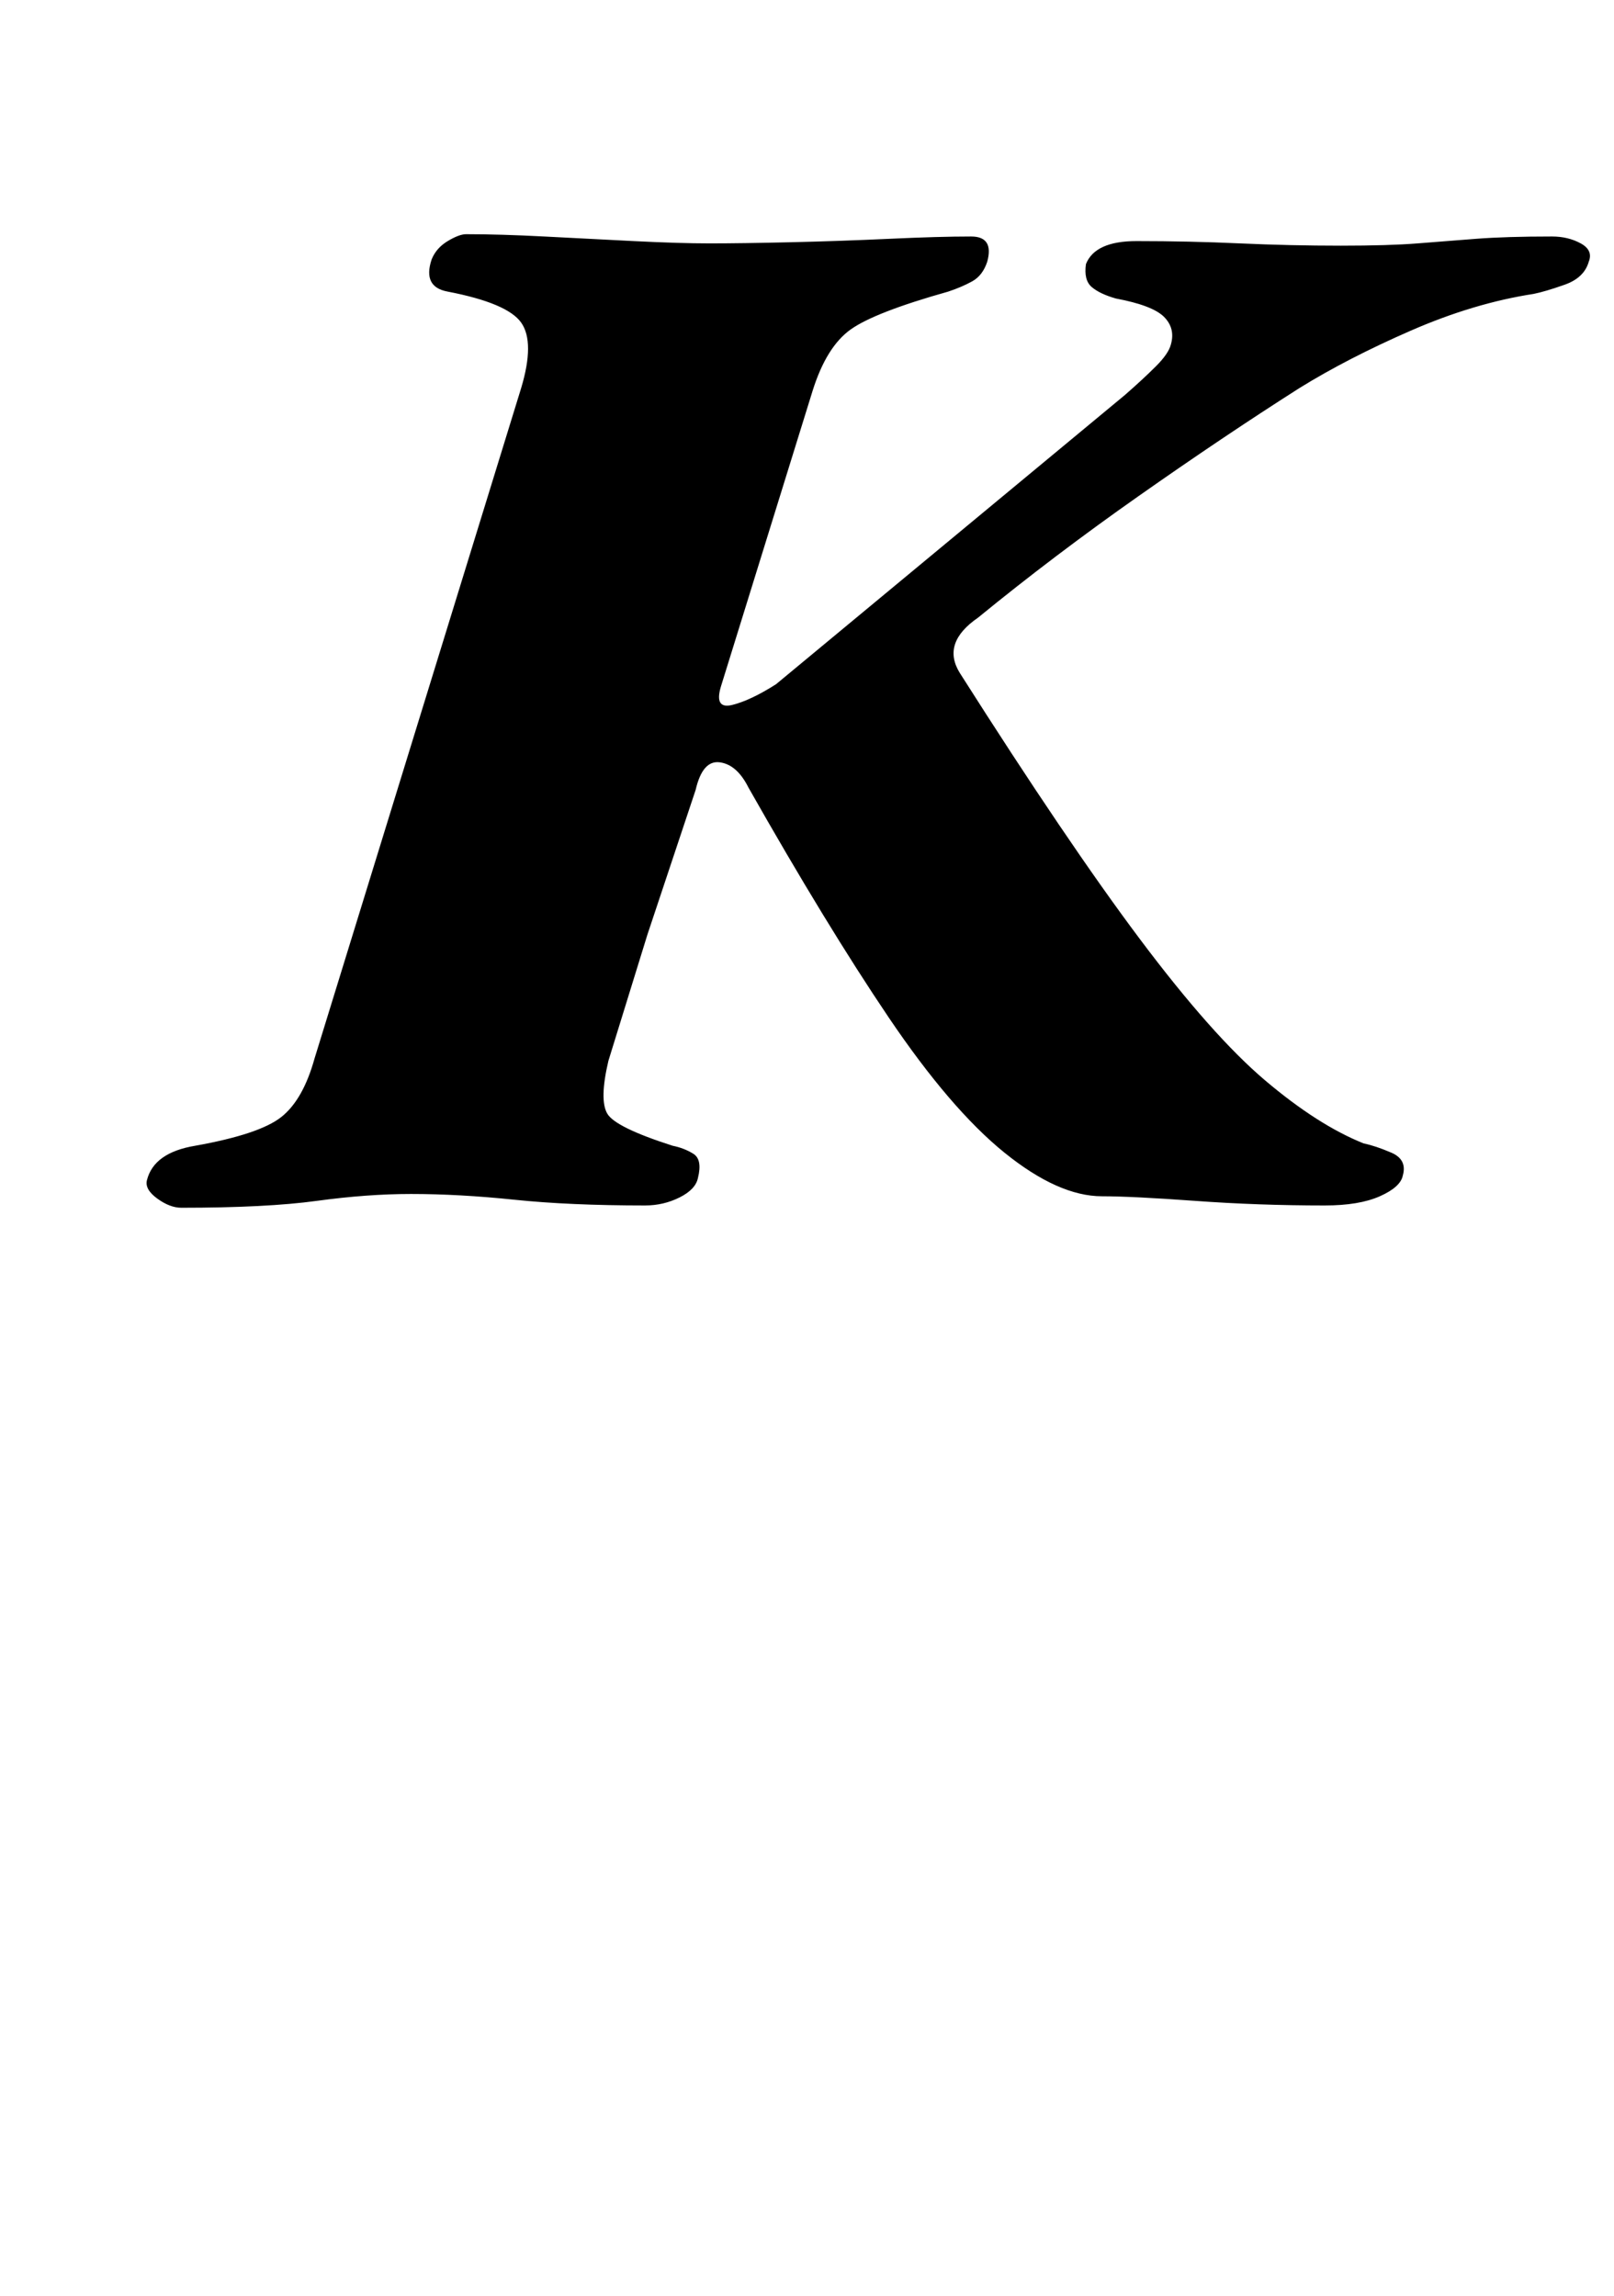 <?xml version="1.0" standalone="no"?>
<!DOCTYPE svg PUBLIC "-//W3C//DTD SVG 1.1//EN" "http://www.w3.org/Graphics/SVG/1.1/DTD/svg11.dtd" >
<svg xmlns="http://www.w3.org/2000/svg" xmlns:xlink="http://www.w3.org/1999/xlink" version="1.1" viewBox="-10 0 703 1000">
  <g transform="matrix(1 0 0 -1 0 800)">
   <path fill="currentColor"
d="M69 274q-5 0 -10.5 4t-4.5 8q3 12 21 15q28 5 37.5 12.5t14.5 25.5l90 292q6 20 0 28.5t-32 13.5q-11 2 -7 14q2 5 7 8t8 3q15 0 34 -1t39 -2t33 -1q14 0 35.5 0.5t43 1.5t35.5 1q10 0 7 -11q-2 -6 -6.5 -8.5t-10.5 -4.5q-32 -9 -42.5 -16.5t-16.5 -26.5l-40 -129
q-3 -10 5 -8t19 9l152 126q8 7 13.5 12.5t6.5 9.5q2 7 -3 12t-21 8q-7 2 -10.5 5t-2.5 10q4 10 22 10q23 0 45 -1t44 -1q21 0 33.5 1t25.5 2t33 1q7 0 12.5 -3t3.5 -8q-2 -7 -10.5 -10t-13.5 -4q-26 -4 -53.5 -16t-48.5 -25q-33 -21 -70 -47t-70 -53q-16 -11 -8 -24
q47 -74 78.5 -116t54.5 -61.5t43 -27.5q5 -1 12 -4t5 -10q-1 -5 -10 -9t-24 -4q-29 0 -56.5 2t-40.5 2q-19 0 -42.5 19t-50.5 59t-61 100q-5 10 -12.5 11t-10.5 -12l-21 -63t-17 -55q-4 -17 -0.5 -23t28.5 -14q5 -1 9 -3.5t2 -10.5q-1 -5 -8 -8.5t-15 -3.5q-33 0 -57 2.5
t-45 2.5q-19 0 -41 -3t-59 -3z" />
  </g>

</svg>
